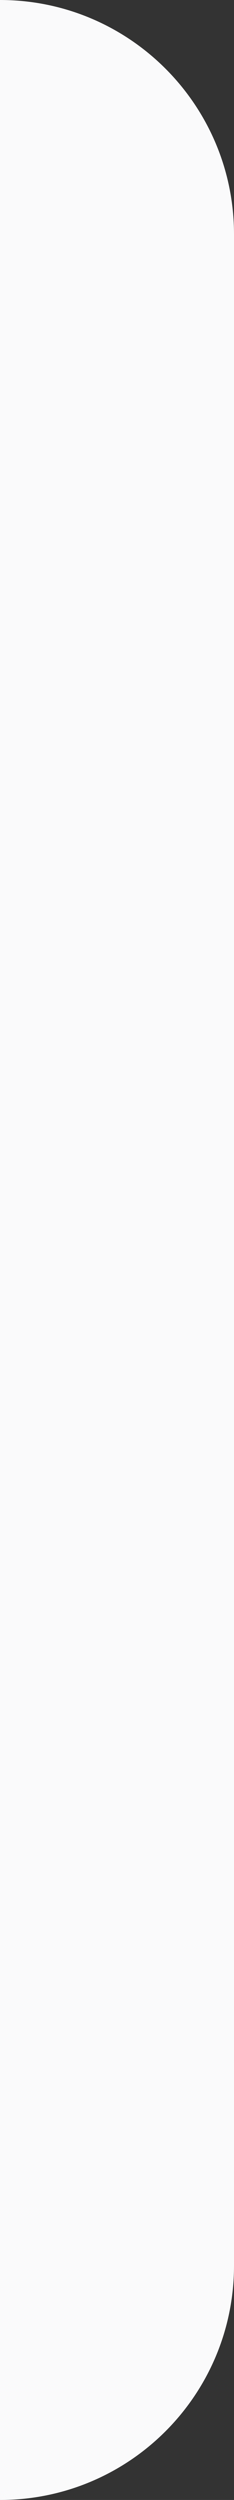 <svg width="3" height="32" viewBox="0 0 3 32" fill="none" xmlns="http://www.w3.org/2000/svg">
<rect x="0" y="0" width="3" height="32" fill="#333333" stroke="none"/>
<path d="M0 0C1.657 0 3 1.343 3 3V29C3 30.657 1.657 32 0 32V0Z" fill="#FAFAFB"/>
</svg>
